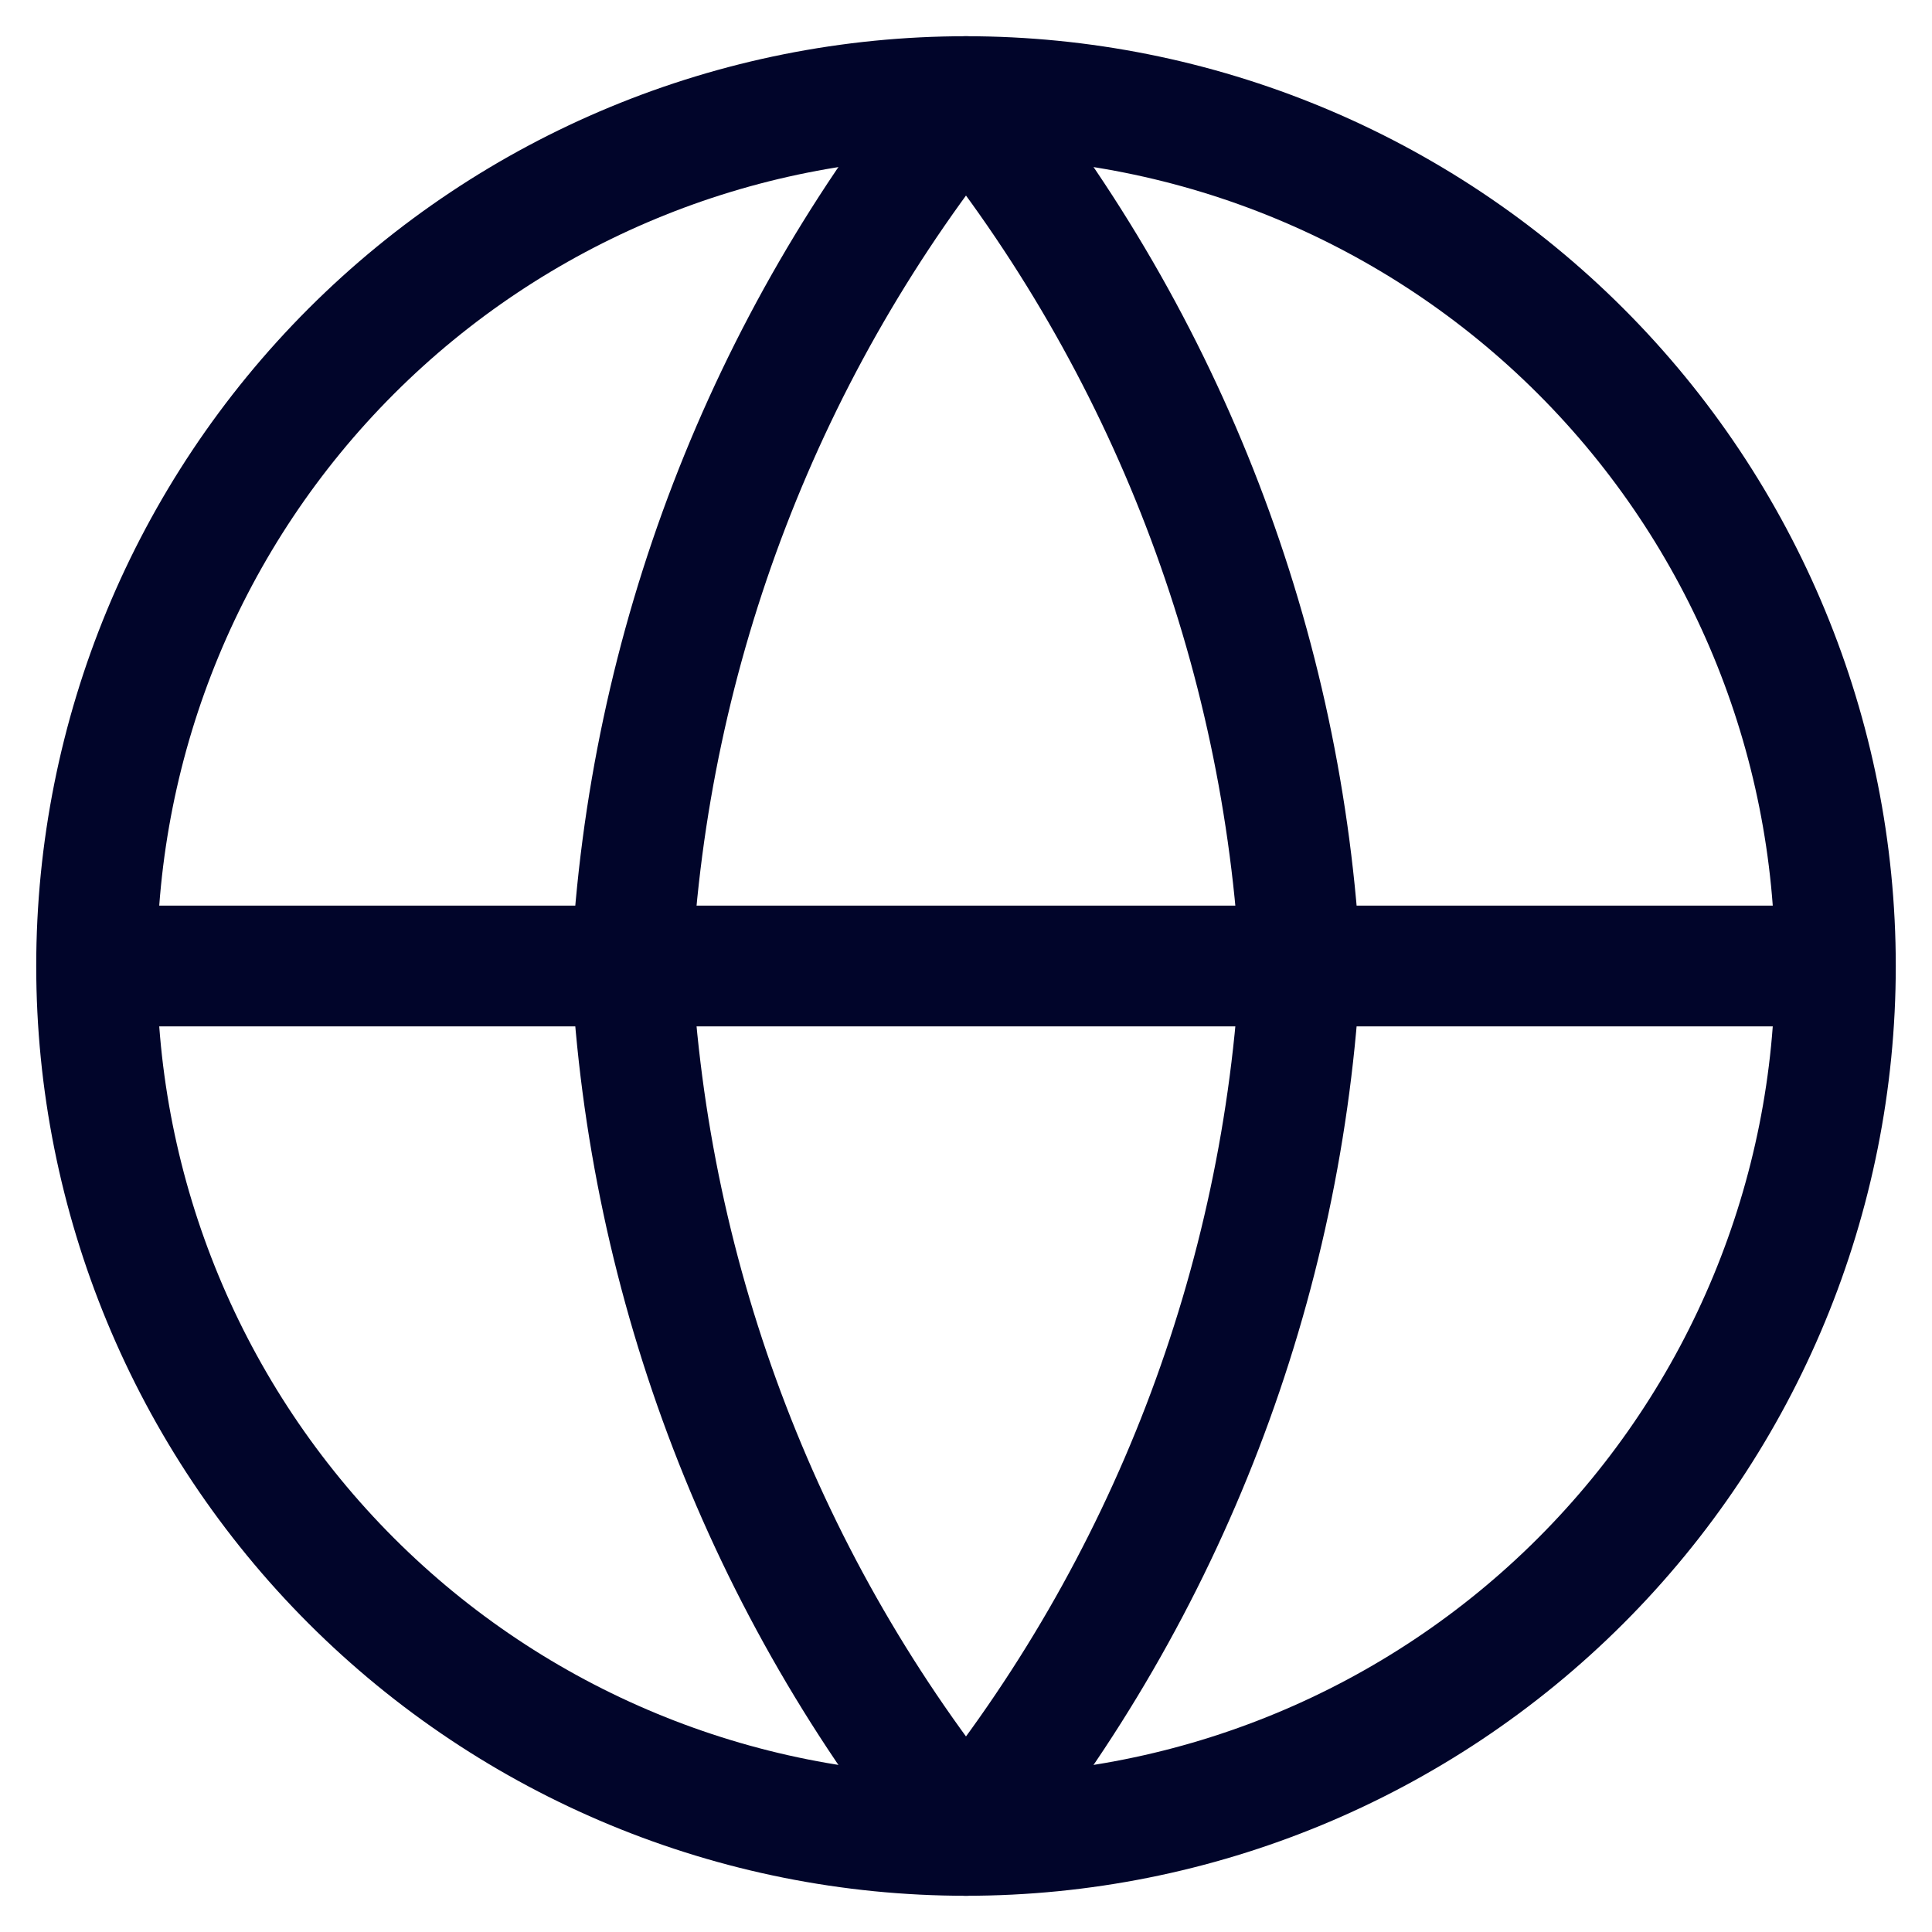 <svg width="20" height="20" viewBox="0 0 20 20" fill="none" xmlns="http://www.w3.org/2000/svg">
<path d="M19 10C19 12.387 18.052 14.676 16.364 16.364C14.676 18.052 12.387 19 10 19C7.613 19 5.324 18.052 3.636 16.364C1.948 14.676 1 12.387 1 10M19 10C19 7.613 18.052 5.324 16.364 3.636C14.676 1.948 12.387 1 10 1C7.613 1 5.324 1.948 3.636 3.636C1.948 5.324 1 7.613 1 10M19 10H1" stroke="#01052A" stroke-width="1.25" stroke-linecap="round" stroke-linejoin="round"/>
<path d="M13.461 10C13.291 13.291 12.079 16.443 10 19C7.92 16.443 6.708 13.291 6.538 10C6.708 6.709 7.92 3.557 10 1C12.079 3.557 13.291 6.709 13.461 10Z" stroke="#01052A" stroke-width="1.25" stroke-linecap="round" stroke-linejoin="round"/>
</svg>
